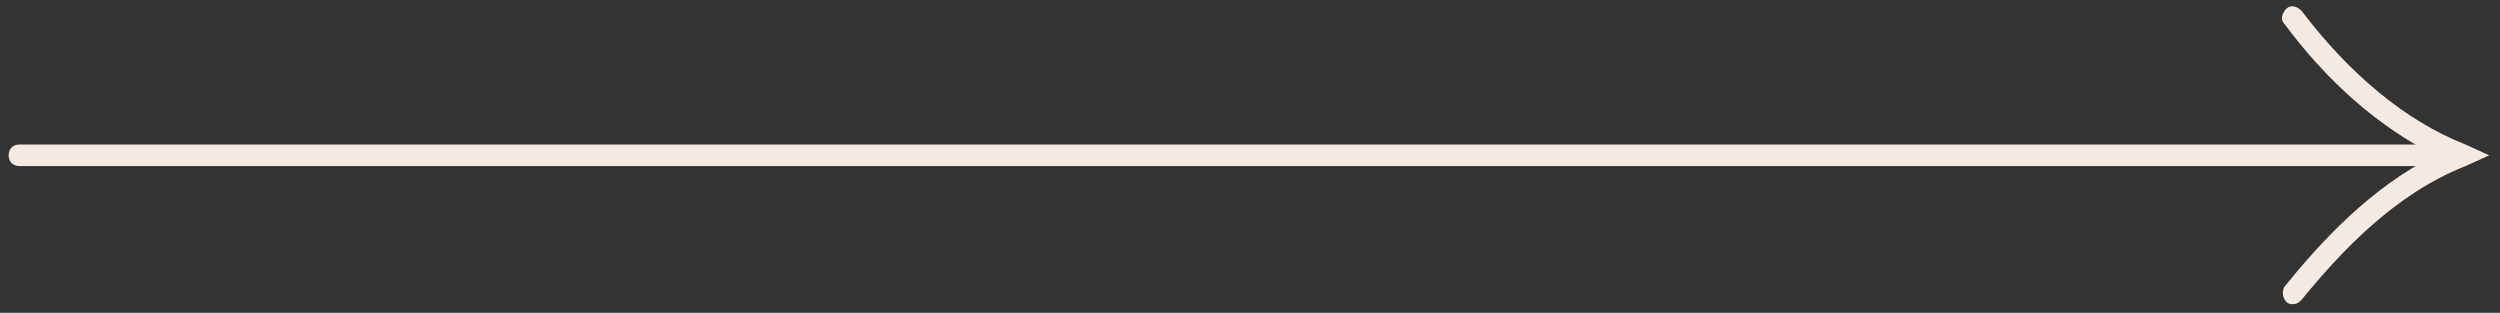 <?xml version="1.0" encoding="utf-8"?>
<!-- Generator: Adobe Illustrator 26.3.1, SVG Export Plug-In . SVG Version: 6.00 Build 0)  -->
<svg version="1.1" id="Layer_1" xmlns="http://www.w3.org/2000/svg" xmlns:xlink="http://www.w3.org/1999/xlink" x="0px" y="0px"
	 width="115.9px" height="14.5px" viewBox="0 0 115.9 14.5" style="enable-background:new 0 0 115.9 14.5;" xml:space="preserve">
<rect x="0" y="0" width="115.9" height="14.5" fill="#333333" stroke="none"/>
<g>
	<g>
		<g>
			<path style="fill:#F3EAE4;" d="M113,7.7H0.9c-0.3,0-0.5-0.2-0.5-0.5s0.2-0.5,0.5-0.5h112c0.3,0,0.5,0.2,0.5,0.5
				S113.3,7.7,113,7.7z"/>
		</g>
		<g>
			<g>
				<path style="fill:#F3EAE4;" d="M106.3,14.1c-0.1,0-0.2,0-0.3-0.1c-0.2-0.2-0.2-0.5-0.1-0.7c1.7-2.1,4-4.6,7-6.1
					c-2.6-1.3-5-3.4-7-6.1c-0.2-0.2-0.1-0.5,0.1-0.7c0.2-0.2,0.5-0.1,0.7,0.1c2.2,2.9,4.8,5.1,7.6,6.2l1.1,0.5l-1.1,0.5
					c-3.3,1.3-5.8,4-7.6,6.2C106.6,14,106.5,14.1,106.3,14.1z"/>
			</g>
		</g>
	</g>
</g>
</svg>
